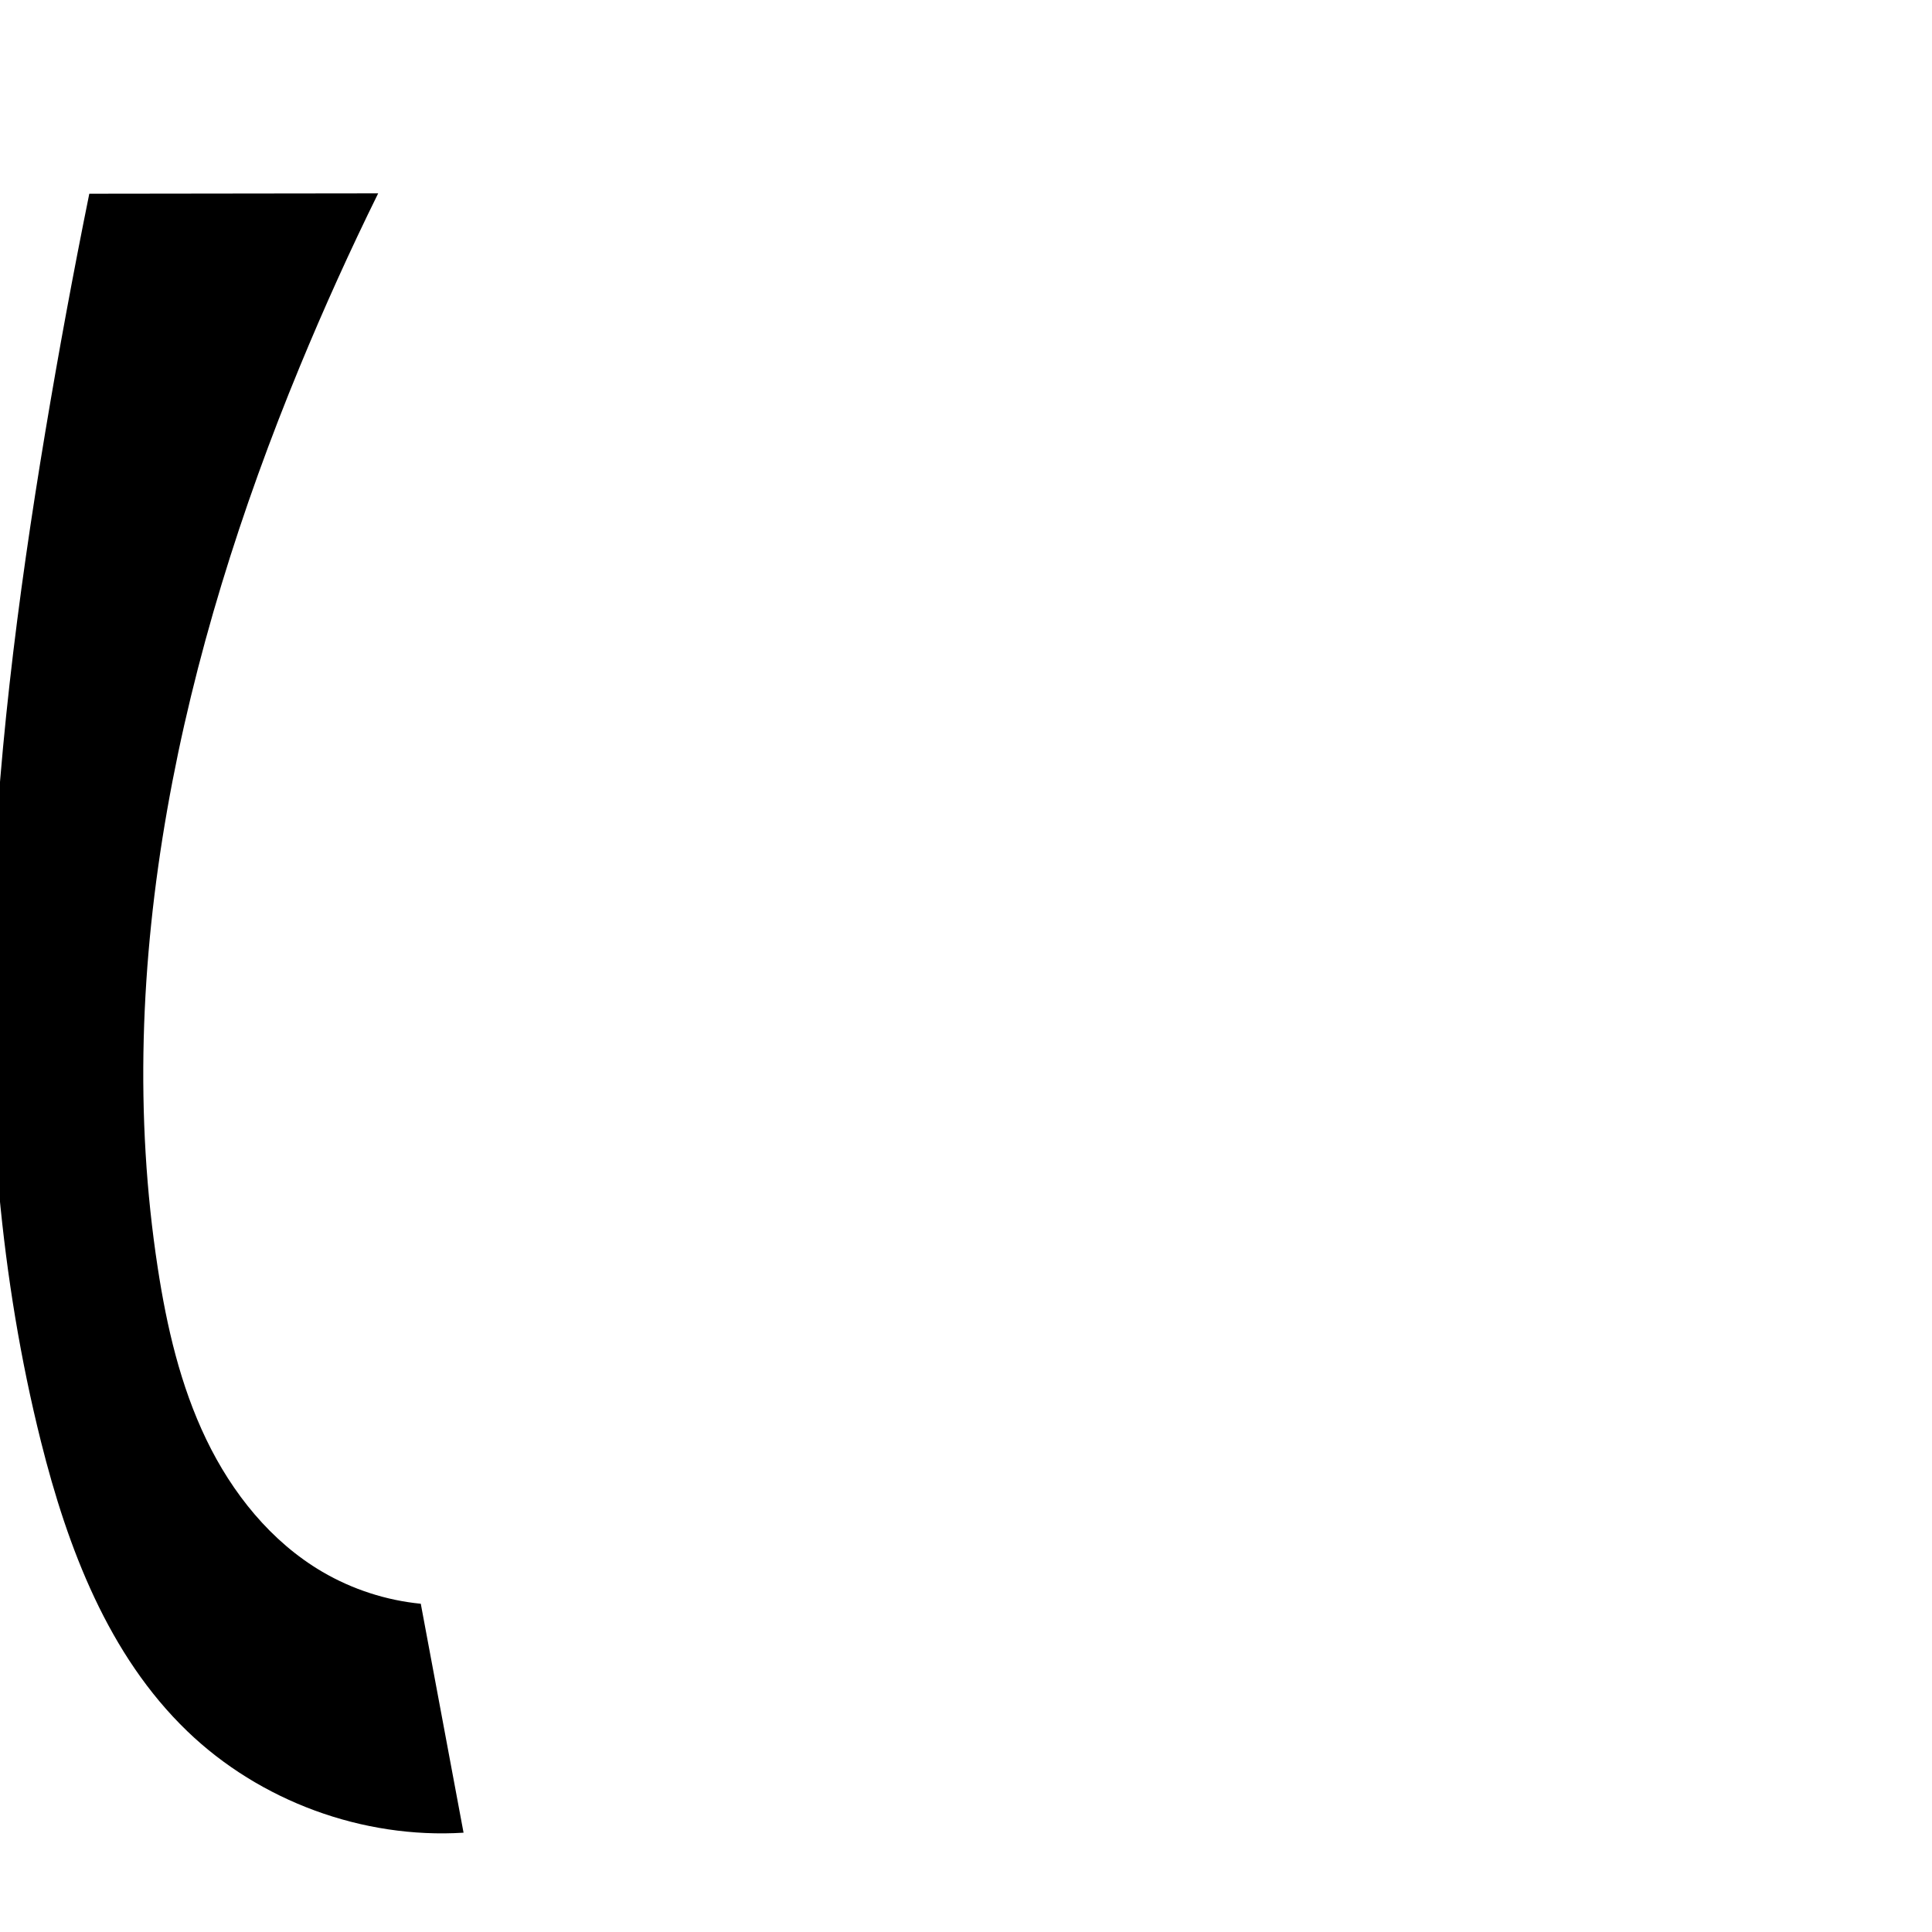 <?xml version="1.0" encoding="UTF-8" standalone="no"?>
<svg
   xmlns:dc="http://purl.org/dc/elements/1.1/"
   xmlns:cc="http://creativecommons.org/ns#"
   xmlns:rdf="http://www.w3.org/1999/02/22-rdf-syntax-ns#"
   xmlns:svg="http://www.w3.org/2000/svg"
   xmlns="http://www.w3.org/2000/svg"
   xmlns:sodipodi="http://sodipodi.sourceforge.net/DTD/sodipodi-0.dtd"
   xmlns:inkscape="http://www.inkscape.org/namespaces/inkscape"
   xml:space="preserve"
   width="1000"
   height="1000"
   version="1.1"
   style="clip-rule:evenodd;fill-rule:evenodd;image-rendering:optimizeQuality;shape-rendering:geometricPrecision;text-rendering:geometricPrecision"
   viewBox="0 0 1000 1000"
   id="svg10"
   sodipodi:docname="്ര.svg"
   inkscape:version="1.0.1 (3bc2e813f5, 2020-09-07)"><sodipodi:namedview
   pagecolor="#ffffff"
   bordercolor="#666666"
   borderopacity="1"
   objecttolerance="10"
   gridtolerance="10"
   guidetolerance="10"
   inkscape:pageopacity="0"
   inkscape:pageshadow="2"
   inkscape:window-width="1920"
   inkscape:window-height="1015"
   id="namedview12"
   showgrid="false"
   inkscape:zoom="0.84890884"
   inkscape:cx="487.15146"
   inkscape:cy="600.48062"
   inkscape:window-x="1920"
   inkscape:window-y="0"
   inkscape:window-maximized="1"
   inkscape:current-layer="svg10"
   showguides="true"
   inkscape:guide-bbox="true"
   inkscape:document-rotation="0"><sodipodi:guide
     position="0,1000"
     orientation="0,1"
     id="guide16"
     inkscape:label=""
     inkscape:locked="true"
     inkscape:color="rgb(0,0,255)" /><sodipodi:guide
     position="1763.312,2036.169"
     orientation="1000,0"
     id="guide18" /><sodipodi:guide
     position="0,200"
     orientation="0,1"
     id="guide20"
     inkscape:label="base"
     inkscape:locked="true"
     inkscape:color="rgb(0,0,255)" /><inkscape:grid
     type="xygrid"
     id="grid24"
     originx="-473.376"
     originy="-489.692" /><sodipodi:guide
     position="0,0"
     orientation="0,1"
     id="guide34"
     inkscape:label="bottom"
     inkscape:locked="true"
     inkscape:color="rgb(0,0,255)" /><sodipodi:guide
     position="225.051,1693.319"
     orientation="0,1"
     id="guide44"
     inkscape:label=""
     inkscape:locked="false"
     inkscape:color="rgb(0,0,255)" /><sodipodi:guide
     position="0,900"
     orientation="0,1"
     id="guide46"
     inkscape:label=""
     inkscape:locked="true"
     inkscape:color="rgb(0,0,255)" /><sodipodi:guide
     position="215.026,492.697"
     orientation="-1,0"
     id="guide840"
     inkscape:label="width"
     inkscape:locked="false"
     inkscape:color="rgb(0,0,255)" /></sodipodi:namedview>
 <defs
   id="defs4">
  <style
   type="text/css"
   id="style2">
   <![CDATA[
    .fil0 {fill:#EF7F1A;fill-rule:nonzero}
   ]]>
  </style>
 <inkscape:path-effect
   effect="spiro"
   id="path-effect1214"
   is_visible="true"
   lpeversion="1" /><inkscape:path-effect
   effect="spiro"
   id="path-effect1195"
   is_visible="true"
   lpeversion="1" /></defs>
 
<path
   style="display:inline;fill:#000000;stroke:none;stroke-width:1.855;stroke-linecap:butt;stroke-linejoin:miter;stroke-miterlimit:4;stroke-dasharray:none;stroke-opacity:1"
   d="M 239.934,948.599 C 187.759,951.855 134.559,932.306 96.906,896.041 56.059,856.7 34.993,801.21 21.216,746.198 -21.443,575.854 -5.417,396.395 23.506,223.189 c 6.863,-41.101 14.437,-82.084 22.715,-122.924 l 149.521,-0.186 c -14.506,29.405 -28.03,59.295 -40.542,89.603 C 94.371,337.027 57.485,498.646 81.643,656.213 c 4.677,30.503 11.708,60.947 25.08,88.758 13.372,27.811 33.502,53.004 60.131,68.598 15.525,9.092 33.035,14.773 50.941,16.527 z"
   id="path933-9-3-62-3-6"
   sodipodi:nodetypes="caaaccaaacc"
   inkscape:original-d="M 239.93449,948.59925 C 172.33126,966.60335 134.83683,929.82255 96.90595,896.04094 55.118154,858.82432 34.065211,800.66135 21.21643,746.19847 -18.81421,576.51824 7.2195227,396.76456 23.50582,223.18868 27.398393,181.70246 46.22127,100.26458 46.22127,100.26458 l 149.52116,-0.1863 c 0,0 -31.14779,58.19491 -40.54221,89.60264 C 110.0855,340.5099 55.014491,501.04946 81.64338,656.21267 c 10.089373,58.78952 39.36332,119.19917 85.21102,157.35662 13.72122,11.4197 23.27256,26.32259 50.94097,16.52725 z"
   inkscape:path-effect="#path-effect1214" /></svg>
